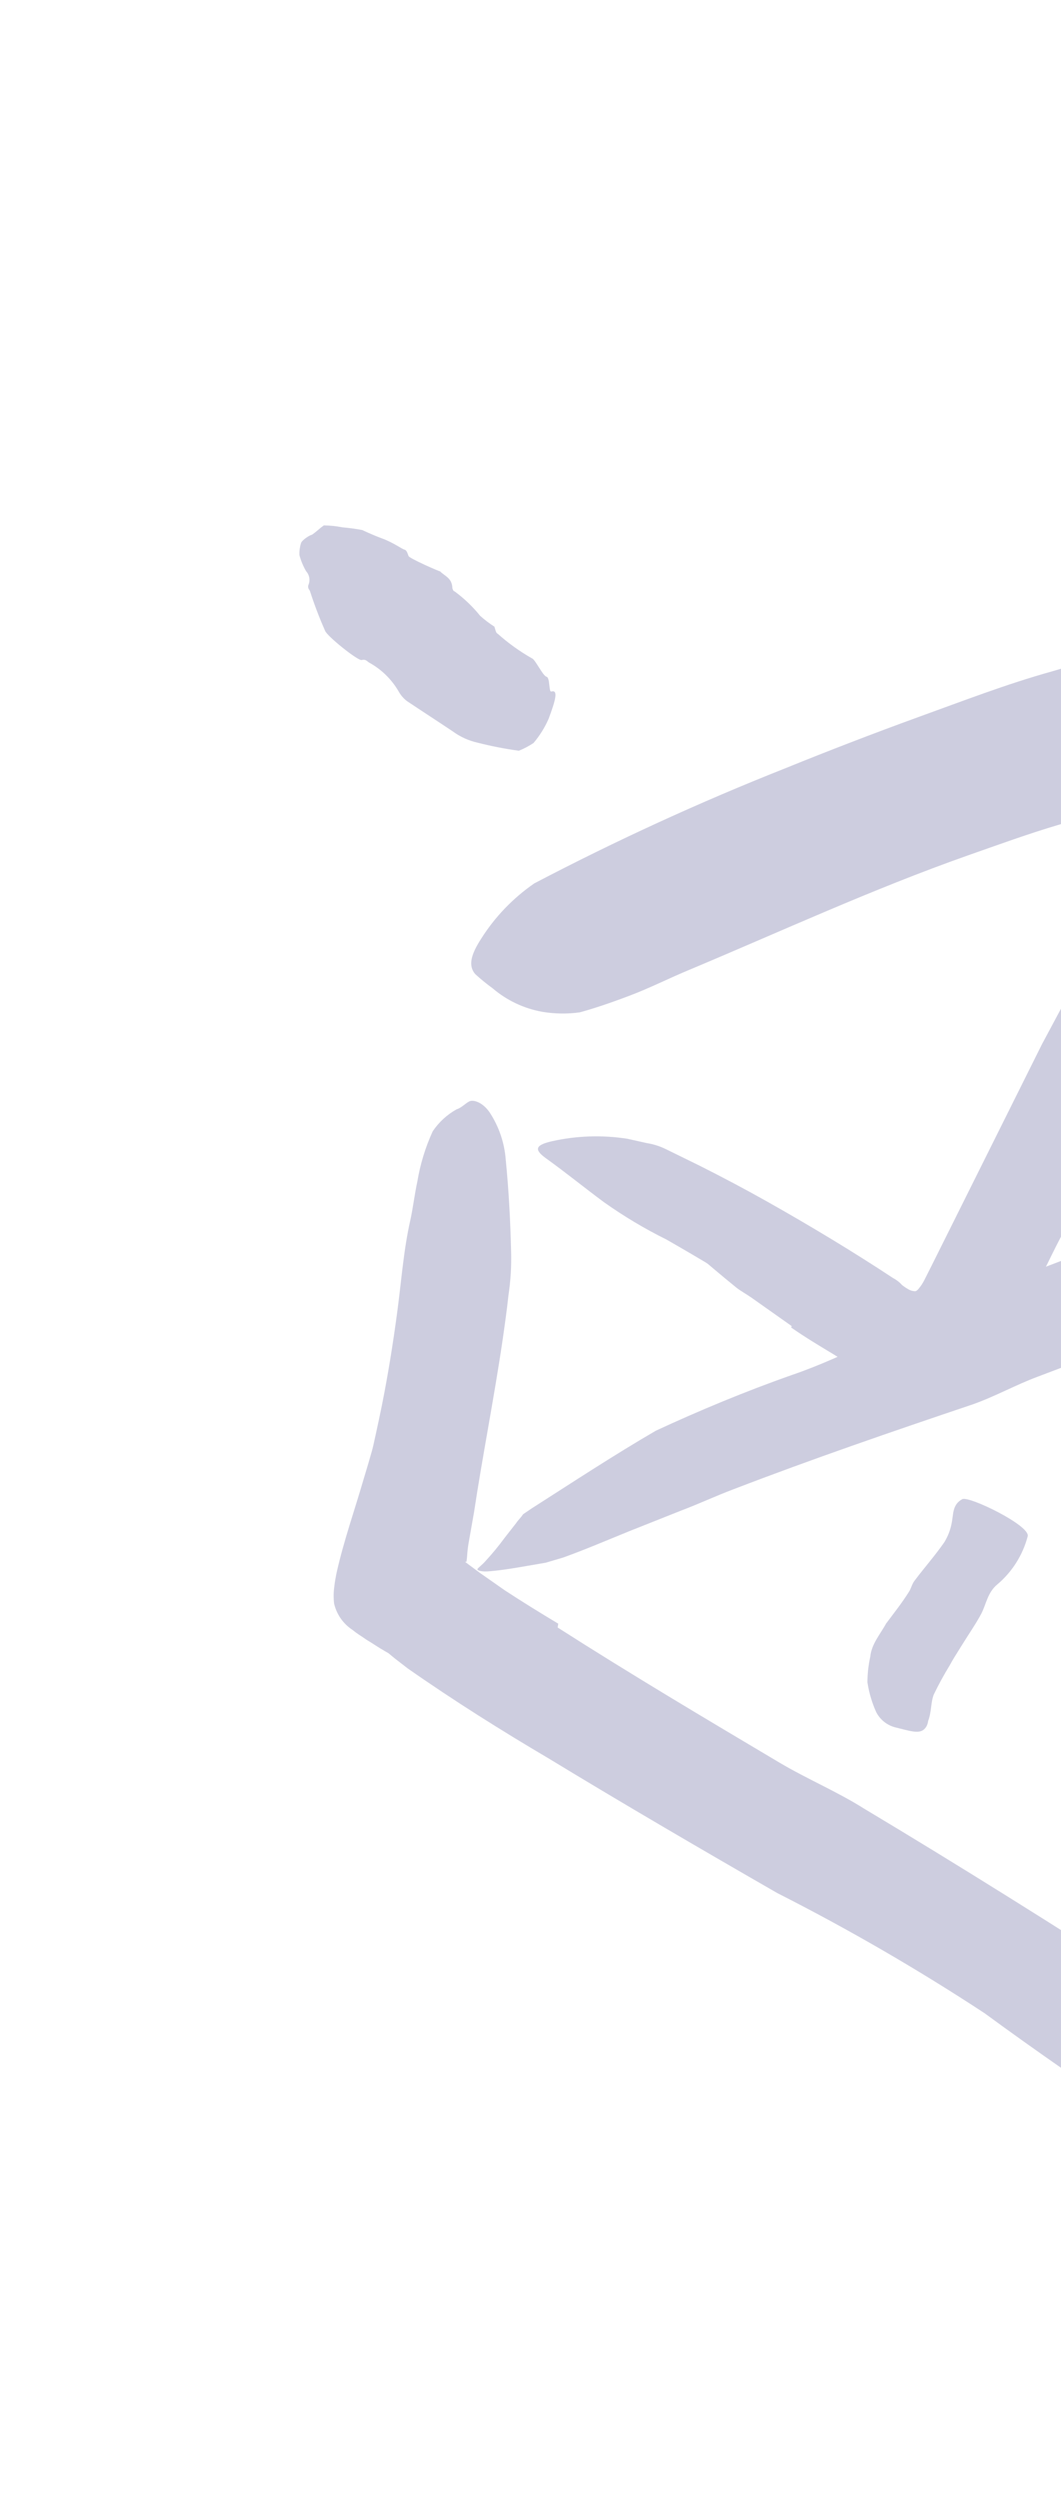 <svg width="45" height="106" viewBox="0 0 45 106" fill="none" xmlns="http://www.w3.org/2000/svg">
<g id="scribble final version-146">
<path id="Path" d="M20.814 69.78C23.297 71.135 25.763 72.432 28.235 73.748C29.135 74.223 30.07 74.636 30.973 75.121C34.149 76.846 37.317 78.582 40.418 80.443L44.588 82.855C46.421 83.835 48.083 85.107 49.51 86.619C49.937 87.15 49.684 87.214 49.112 87.038C48.238 86.784 47.388 86.455 46.571 86.055C46.134 85.809 45.661 85.583 45.217 85.349L44.526 85.02L43.853 84.718L41.144 83.231C39.341 82.24 37.503 81.269 35.706 80.192C33.566 78.904 31.177 77.834 28.896 76.67L21.371 72.775C19.828 71.957 18.297 71.146 16.765 70.262C16.477 70.096 16.179 69.934 15.895 69.746C15.61 69.559 15.604 69.572 15.459 69.468C15.313 69.365 15.165 69.284 14.959 69.115C14.563 68.859 14.281 68.46 14.172 68.001C14.143 67.769 14.144 67.534 14.175 67.302C14.2 67.066 14.25 66.811 14.28 66.667C14.589 65.305 15.028 64.07 15.396 62.805C15.991 60.858 16.485 58.92 16.984 57.002C17.097 56.572 17.172 56.154 17.311 55.738C17.473 55.191 17.683 54.658 17.937 54.147C18.11 53.886 18.343 53.67 18.618 53.519C18.719 53.447 18.825 53.38 18.935 53.322C19.098 53.274 19.227 53.392 19.341 53.745C19.489 54.228 19.532 54.738 19.468 55.239C19.116 58.97 17.593 62.514 16.798 66.083C16.736 66.403 16.664 66.727 16.616 67.022L16.586 67.24C16.586 67.24 16.602 67.297 16.586 67.24L16.848 67.423L17.259 67.688C18.386 68.399 19.637 69.073 20.869 69.754L20.814 69.78Z" fill="#CDCDDF"/>
<path id="Path_2" d="M52.074 54.324L46.301 56.314L44.226 57.09L40.524 58.398C39.267 58.767 38.036 59.223 36.802 59.669C35.711 60.074 34.627 60.497 33.561 60.914L29.421 62.538C28.98 62.668 29.037 62.651 29.404 62.48C29.771 62.31 30.379 61.933 31.146 61.562C33.88 60.226 36.62 58.91 39.405 57.747L44.573 55.613L50.304 53.375L53.842 52.043C55.632 51.36 57.431 50.706 59.188 49.981C60.559 49.432 61.848 48.782 63.182 48.181C63.489 48.091 63.758 47.908 64.105 47.774C65.213 47.324 65.621 47.329 66.024 47.637C66.121 47.706 66.211 47.784 66.291 47.872C66.534 48.165 66.186 48.611 65.405 49.039C63.004 50.299 60.514 51.38 57.954 52.272L52.083 54.353L52.074 54.324Z" fill="#CDCDDF"/>
<path id="Path_3" d="M33.579 56.228L31.882 55.029C31.672 54.882 31.448 54.76 31.248 54.61C30.55 54.044 29.868 53.463 29.184 52.872L28.268 52.099C27.871 51.801 27.523 51.442 27.237 51.037C27.063 50.765 27.695 50.787 28.127 51.088C28.887 51.688 29.739 52.209 30.536 52.829C31.043 53.17 31.568 53.486 32.107 53.774L33.846 54.868L34.927 55.53C35.481 55.857 36.029 56.196 36.602 56.476C37.059 56.668 37.526 56.837 38.001 56.982C38.106 57.007 38.21 57.039 38.311 57.078C38.682 57.24 38.746 57.388 38.627 57.798C38.606 57.895 38.578 57.99 38.544 58.083C38.449 58.375 38.15 58.549 37.849 58.486C36.953 58.267 36.099 57.901 35.322 57.405C34.727 57.048 34.157 56.705 33.555 56.288L33.579 56.228Z" fill="#CDCDDF"/>
<path id="Path_4" d="M23.652 69.008C26.746 70.986 29.903 72.862 33.06 74.737C34.235 75.434 35.507 75.967 36.633 76.678C40.744 79.138 44.81 81.695 48.872 84.305C50.649 85.492 52.491 86.618 54.294 87.787L56.047 88.929C56.598 89.382 57.133 89.819 57.649 90.334C58.79 91.364 59.687 92.635 60.275 94.055C60.616 95.216 59.852 94.992 58.955 94.776C57.734 94.626 56.535 94.339 55.378 93.921C54.816 93.638 54.227 93.373 53.619 93.114C53.044 92.808 52.486 92.471 51.947 92.105L48.529 89.983L46.811 88.924L45.125 87.763C43.998 86.979 42.878 86.183 41.762 85.364C38.927 83.503 35.991 81.802 32.967 80.268C29.73 78.406 26.485 76.514 23.261 74.554C21.268 73.378 19.288 72.137 17.293 70.743L16.727 70.305C16.496 70.122 16.251 69.892 16.012 69.681C15.567 69.261 15.209 68.757 14.961 68.197C14.837 67.581 14.799 66.95 14.847 66.323C14.941 65.649 14.997 65.237 15.092 64.781C15.432 62.993 15.85 61.296 16.195 59.6C16.461 58.271 16.67 56.959 16.846 55.646C17.023 54.332 17.115 53.013 17.4 51.751C17.525 51.183 17.579 50.656 17.703 50.088C17.825 49.356 18.043 48.644 18.352 47.969C18.612 47.581 18.961 47.261 19.37 47.034C19.571 46.975 19.743 46.778 19.907 46.699C20.071 46.619 20.457 46.725 20.761 47.157C21.161 47.762 21.399 48.46 21.451 49.184C21.579 50.471 21.646 51.764 21.677 53.037C21.697 53.669 21.659 54.301 21.565 54.925C21.498 55.549 21.41 56.17 21.321 56.79C20.957 59.273 20.463 61.743 20.107 64.11L19.884 65.374C19.848 65.574 19.823 65.776 19.812 65.979L19.787 66.215C19.77 66.211 19.752 66.216 19.739 66.229C19.61 66.142 20.075 66.485 20.356 66.694L21.405 67.428C22.141 67.91 22.906 68.384 23.677 68.845L23.652 69.008Z" fill="#CDCDDF"/>
<path id="Path_5" d="M64.64 28.574C66.365 30.776 68.256 32.844 70.295 34.76C72.361 36.716 74.538 38.557 76.895 40.439L79.297 42.369L79.808 43.043L80.055 43.387L80.185 43.547L80.213 43.643L80.06 43.688C80.178 43.932 80.256 44.195 80.288 44.465C80.295 44.756 80.269 45.047 80.21 45.332C80.072 45.941 79.901 46.541 79.696 47.13L79.436 47.874L79.243 48.389C76.395 55.543 73.406 62.499 70.764 69.644C69.61 72.808 68.473 76.03 67.537 79.192C66.907 81.233 66.358 83.302 65.814 85.348C65.269 87.395 64.526 89.406 64.08 91.435C63.82 92.678 63.366 92.551 62.763 91.353C61.986 89.406 61.678 87.304 61.866 85.217C62.687 80.816 63.78 76.471 65.138 72.205C66.59 67.995 68.209 63.86 69.985 59.763C71.052 57.364 72.002 54.781 72.916 52.219L75.225 45.641C75.202 45.564 75.327 45.423 75.244 45.354L75.02 45.159C74.992 45.063 74.849 45.001 74.751 44.915L74.474 44.684L74.08 44.372L72.505 43.126C71.471 42.304 70.393 41.475 69.344 40.564C67.218 38.797 65.2 36.905 63.3 34.899C62.62 34.181 61.963 33.436 61.323 32.676C60.994 32.304 60.692 31.913 60.38 31.525L60.035 31.095L59.833 30.8C59.716 30.617 59.579 30.448 59.424 30.295C59.21 30.313 58.997 30.351 58.79 30.408L58.474 30.502L56.795 30.995C55.451 31.317 54.223 32.033 52.873 32.367L48.907 33.627L44.961 34.954C43.637 35.343 42.338 35.819 41.034 36.276C36.993 37.703 33.157 39.477 29.241 41.119C28.377 41.477 27.562 41.894 26.68 42.226C25.798 42.559 25.18 42.761 24.592 42.924C24.064 42.998 23.527 42.99 23.001 42.902C22.223 42.763 21.495 42.419 20.894 41.905C20.636 41.718 20.388 41.516 20.153 41.3C19.85 40.941 19.974 40.477 20.403 39.809C20.989 38.88 21.757 38.08 22.661 37.456C26.124 35.642 29.681 34.011 33.316 32.572C35.178 31.816 37.051 31.095 38.934 30.41C40.819 29.73 42.69 29.003 44.617 28.468L48.455 27.339L50.373 26.775C51.01 26.572 51.661 26.416 52.32 26.307C53.004 26.221 53.696 26.163 54.332 26.059L56.309 25.478C56.51 25.419 57.345 25.174 57.934 25.052C58.257 24.962 58.585 24.893 58.916 24.847L59.377 24.712C59.526 24.7 59.675 24.716 59.818 24.759C60.102 24.789 60.376 24.883 60.618 25.034L60.992 25.206C61.048 25.044 60.885 25.55 61.118 24.856L61.199 24.916L61.374 25.052L62.771 26.08L64.109 27.688L64.72 28.456L64.64 28.574Z" fill="#CDCDDF"/>
<path id="Path_6" d="M51.831 55.563C49.217 56.456 46.602 57.382 44.016 58.371C43.076 58.72 42.182 59.223 41.237 59.553C37.842 60.697 34.452 61.861 31.109 63.146C30.358 63.429 29.644 63.764 28.893 64.048L26.681 64.927C25.75 65.305 24.825 65.703 23.882 66.042L23.144 66.26L22.37 66.393C21.844 66.485 21.329 66.574 20.779 66.621C20.436 66.659 20.218 66.588 20.251 66.526C20.285 66.464 20.427 66.381 20.622 66.157C20.895 65.859 21.151 65.547 21.39 65.222L21.897 64.573C21.984 64.443 22.092 64.349 22.186 64.206L22.533 63.969C24.288 62.848 26.034 61.699 27.815 60.664C29.649 59.812 31.608 58.997 33.592 58.299C35.96 57.488 38.18 56.178 40.592 55.198C43.199 54.14 45.833 53.136 48.475 52.161L53.381 50.375C55.846 49.473 58.372 48.667 60.825 47.759C61.765 47.409 62.69 47.012 63.616 46.615L65.023 46.013C65.263 45.943 65.493 45.802 65.73 45.722L66.468 45.505C66.91 45.375 67.332 45.251 67.773 45.121C69.451 44.837 70.07 45.061 70.579 45.943C70.704 46.121 70.815 46.308 70.91 46.503C71.165 47.084 70.641 47.926 69.593 48.474C68.817 48.921 68.042 49.368 67.253 49.84C66.46 50.252 65.637 50.605 64.791 50.897C63.114 51.536 61.382 52.17 59.645 52.785C57.064 53.722 54.431 54.621 51.836 55.613L51.831 55.563Z" fill="#CDCDDF"/>
<path id="Path_7" d="M49.333 44.613C48.655 45.855 47.978 47.096 47.301 48.338L45.172 52.122C44.651 53.046 44.252 54.029 43.691 54.955L42.908 56.227C42.514 56.88 42.064 57.496 41.564 58.071C41.295 58.306 41.01 58.522 40.711 58.718C40.4 58.843 40.07 58.919 39.735 58.943C39.002 58.939 38.281 58.754 37.638 58.402C37.292 58.254 36.959 58.081 36.627 57.907L35.93 57.487C35.515 57.244 35.113 56.977 34.724 56.716L32.413 55.133C31.096 54.197 29.66 53.358 28.268 52.558C27.343 52.1 26.455 51.57 25.613 50.972C24.787 50.361 23.979 49.702 23.133 49.096C22.615 48.717 22.751 48.541 23.415 48.388C24.462 48.154 25.544 48.119 26.605 48.284L27.431 48.468C27.705 48.511 27.972 48.595 28.222 48.715L29.684 49.432C30.651 49.919 31.601 50.421 32.525 50.941C34.374 51.982 36.198 53.082 37.88 54.193C38.023 54.267 38.151 54.367 38.259 54.488C38.341 54.552 38.428 54.611 38.518 54.662C38.611 54.719 38.717 54.749 38.825 54.749C38.921 54.721 38.975 54.621 39.045 54.538C39.105 54.454 39.159 54.365 39.206 54.272L39.502 53.685L40.355 51.975L44.197 44.268L45.462 41.905L46.883 39.403C47.312 38.568 47.853 37.795 48.491 37.106C48.802 36.833 49.157 36.615 49.542 36.463C49.957 36.493 50.363 36.6 50.74 36.778C51.597 37.173 52.426 37.626 53.223 38.133L54.967 39.173C56.765 40.218 58.641 41.032 60.516 41.95C60.929 42.152 61.351 42.309 61.732 42.541C61.918 42.643 62.085 42.75 62.237 42.841C62.389 42.932 62.485 43.081 62.589 43.186C62.769 43.383 62.919 43.606 63.033 43.847C63.126 44.058 63.172 44.286 63.167 44.517C63.144 44.794 63.092 45.068 63.011 45.334C62.942 45.594 62.911 45.843 62.834 46.043C62.642 46.631 61.458 47.177 60.225 46.81C59.761 46.713 59.311 46.562 58.883 46.36C58.447 46.186 58.014 45.99 57.59 45.792C56.734 45.397 55.899 44.965 55.067 44.511C54.235 44.058 53.407 43.582 52.584 43.157L51.328 42.432L50.833 42.129C50.833 42.129 50.833 42.129 50.816 42.072C50.799 42.014 50.816 42.072 50.749 42.091L50.639 42.322L50.398 42.778L49.442 44.665L49.333 44.613Z" fill="#CDCDDF"/>
<path id="Path_8" d="M37.58 68.842C37.909 68.402 38.244 67.98 38.535 67.519C38.646 67.362 38.672 67.166 38.794 67.016C39.206 66.467 39.668 65.946 40.048 65.396C40.202 65.147 40.309 64.872 40.362 64.585C40.442 64.217 40.381 63.797 40.813 63.566C41.081 63.414 43.694 64.679 43.589 65.137C43.379 65.937 42.927 66.653 42.294 67.185C41.883 67.525 41.824 68.032 41.617 68.427C41.41 68.821 41.059 69.331 40.784 69.777C40.508 70.222 40.435 70.327 40.279 70.613C40.033 71.015 39.807 71.43 39.602 71.854C39.472 72.195 39.509 72.601 39.366 72.966C39.356 73.046 39.333 73.123 39.297 73.195C39.136 73.461 38.923 73.482 38.371 73.342L37.989 73.246C37.631 73.16 37.328 72.921 37.161 72.593C36.98 72.19 36.855 71.764 36.789 71.326C36.792 70.964 36.832 70.603 36.91 70.249C36.964 69.691 37.353 69.274 37.6 68.805L37.58 68.842Z" fill="#CDCDDF"/>
<path id="Path_9" d="M23.384 29.322C23.682 29.234 23.571 29.673 23.267 30.482C23.105 30.851 22.89 31.195 22.629 31.503C22.433 31.634 22.225 31.744 22.006 31.832C21.418 31.752 20.835 31.638 20.259 31.491C19.877 31.406 19.516 31.242 19.201 31.01C18.552 30.576 17.908 30.16 17.259 29.726C17.118 29.618 17 29.482 16.913 29.327C16.612 28.804 16.172 28.374 15.641 28.086C15.561 28.026 15.494 27.941 15.341 27.986C15.187 28.031 13.865 26.971 13.787 26.744C13.546 26.2 13.334 25.643 13.151 25.076C13.128 24.999 13.044 24.961 13.075 24.817C13.166 24.617 13.13 24.382 12.982 24.219C12.859 24.006 12.764 23.778 12.7 23.541C12.692 23.373 12.713 23.204 12.762 23.043C12.792 22.899 13.148 22.69 13.198 22.685C13.249 22.681 13.465 22.492 13.599 22.38L13.735 22.277C13.999 22.281 14.262 22.308 14.52 22.359C14.804 22.384 15.087 22.422 15.367 22.475C15.367 22.475 15.768 22.67 16.224 22.838C16.68 23.006 17.053 23.282 17.154 23.305C17.254 23.327 17.287 23.474 17.328 23.577C17.368 23.68 18.636 24.234 18.665 24.226C18.86 24.429 19.174 24.503 19.187 24.938C19.212 25.024 19.221 25.053 19.293 25.084C19.693 25.38 20.054 25.725 20.366 26.113C20.555 26.282 20.756 26.435 20.97 26.571C20.97 26.571 20.998 26.667 21.012 26.715C21.027 26.763 21.052 26.849 21.111 26.873C21.557 27.271 22.044 27.621 22.564 27.916C22.702 27.959 23.022 28.657 23.179 28.694C23.336 28.731 23.269 29.355 23.384 29.322Z" fill="#CDCDDF"/>
<path id="Path_10" d="M50.052 18.343C50.225 18.615 49.763 18.71 48.92 18.676C48.532 18.632 48.152 18.533 47.791 18.383C47.611 18.241 47.444 18.084 47.289 17.915C47.261 17.82 47.044 16.622 46.942 16.204C46.847 15.82 46.829 15.422 46.889 15.031C46.993 14.25 47.053 13.461 47.147 12.683C47.166 12.502 47.225 12.328 47.32 12.173C47.635 11.64 47.787 11.026 47.76 10.408C47.732 10.312 47.805 10.207 47.667 10.091C47.546 9.417 47.593 8.723 47.803 8.071L48.71 6.584C48.754 6.519 48.668 6.44 48.891 6.385C49.114 6.369 49.295 6.198 49.324 5.977C49.403 5.745 49.518 5.528 49.666 5.334C49.809 5.215 49.974 5.125 50.15 5.066C50.396 5.041 50.644 5.08 50.871 5.178C51.025 5.31 51.282 5.265 51.509 5.292L51.739 5.329C52.106 5.822 52.404 6.361 52.628 6.933C52.628 6.933 52.66 7.434 52.699 7.955C52.737 8.475 52.712 8.993 52.749 9.118C52.785 9.243 52.656 9.333 52.592 9.435C52.528 9.537 52.629 11.05 52.614 11.107C52.518 11.416 52.604 11.745 52.234 12.011C52.148 12.036 52.166 12.135 52.164 12.198C52.087 12.743 51.947 13.278 51.746 13.79C51.684 14.066 51.637 14.344 51.606 14.624C51.62 14.672 51.539 14.717 51.512 14.766C51.485 14.816 51.419 14.877 51.417 14.94C51.257 15.592 51.146 16.256 51.083 16.925C51.129 17.078 50.573 17.742 50.588 17.935C50.604 18.129 49.994 18.288 50.052 18.343Z" fill="#CDCDDF"/>
<path id="Path_11" d="M47.621 46.273L46.158 48.955C45.985 49.287 45.861 49.647 45.685 49.969C45.058 51.133 44.409 52.294 43.816 53.469C43.554 53.994 43.329 54.54 43.113 55.083C42.888 55.845 42.492 56.547 41.954 57.133C41.735 57.343 41.561 57.071 41.387 56.726C41.139 56.392 41.017 55.981 41.045 55.566C41.215 54.838 41.465 54.131 41.792 53.459C42.114 52.748 42.474 52.055 42.869 51.381C43.285 50.542 43.651 49.679 43.965 48.797C44.372 47.843 44.804 46.903 45.221 45.978L46.082 44.266C46.515 43.398 46.983 42.542 47.4 41.658C47.71 40.973 47.913 40.246 48.24 39.514C48.318 39.356 48.372 39.184 48.453 39.035C48.578 38.82 48.787 38.667 49.029 38.611C49.272 38.556 49.526 38.603 49.732 38.742L50.03 38.904C50.174 39.017 50.278 39.172 50.328 39.348C50.405 39.552 50.437 39.77 50.422 39.988C50.407 40.303 50.336 40.614 50.212 40.904C50.094 41.178 49.991 41.501 49.857 41.79C49.599 42.366 49.314 42.992 49.008 43.583L47.652 46.306L47.621 46.273Z" fill="#CDCDDF"/>
</g>
</svg>
